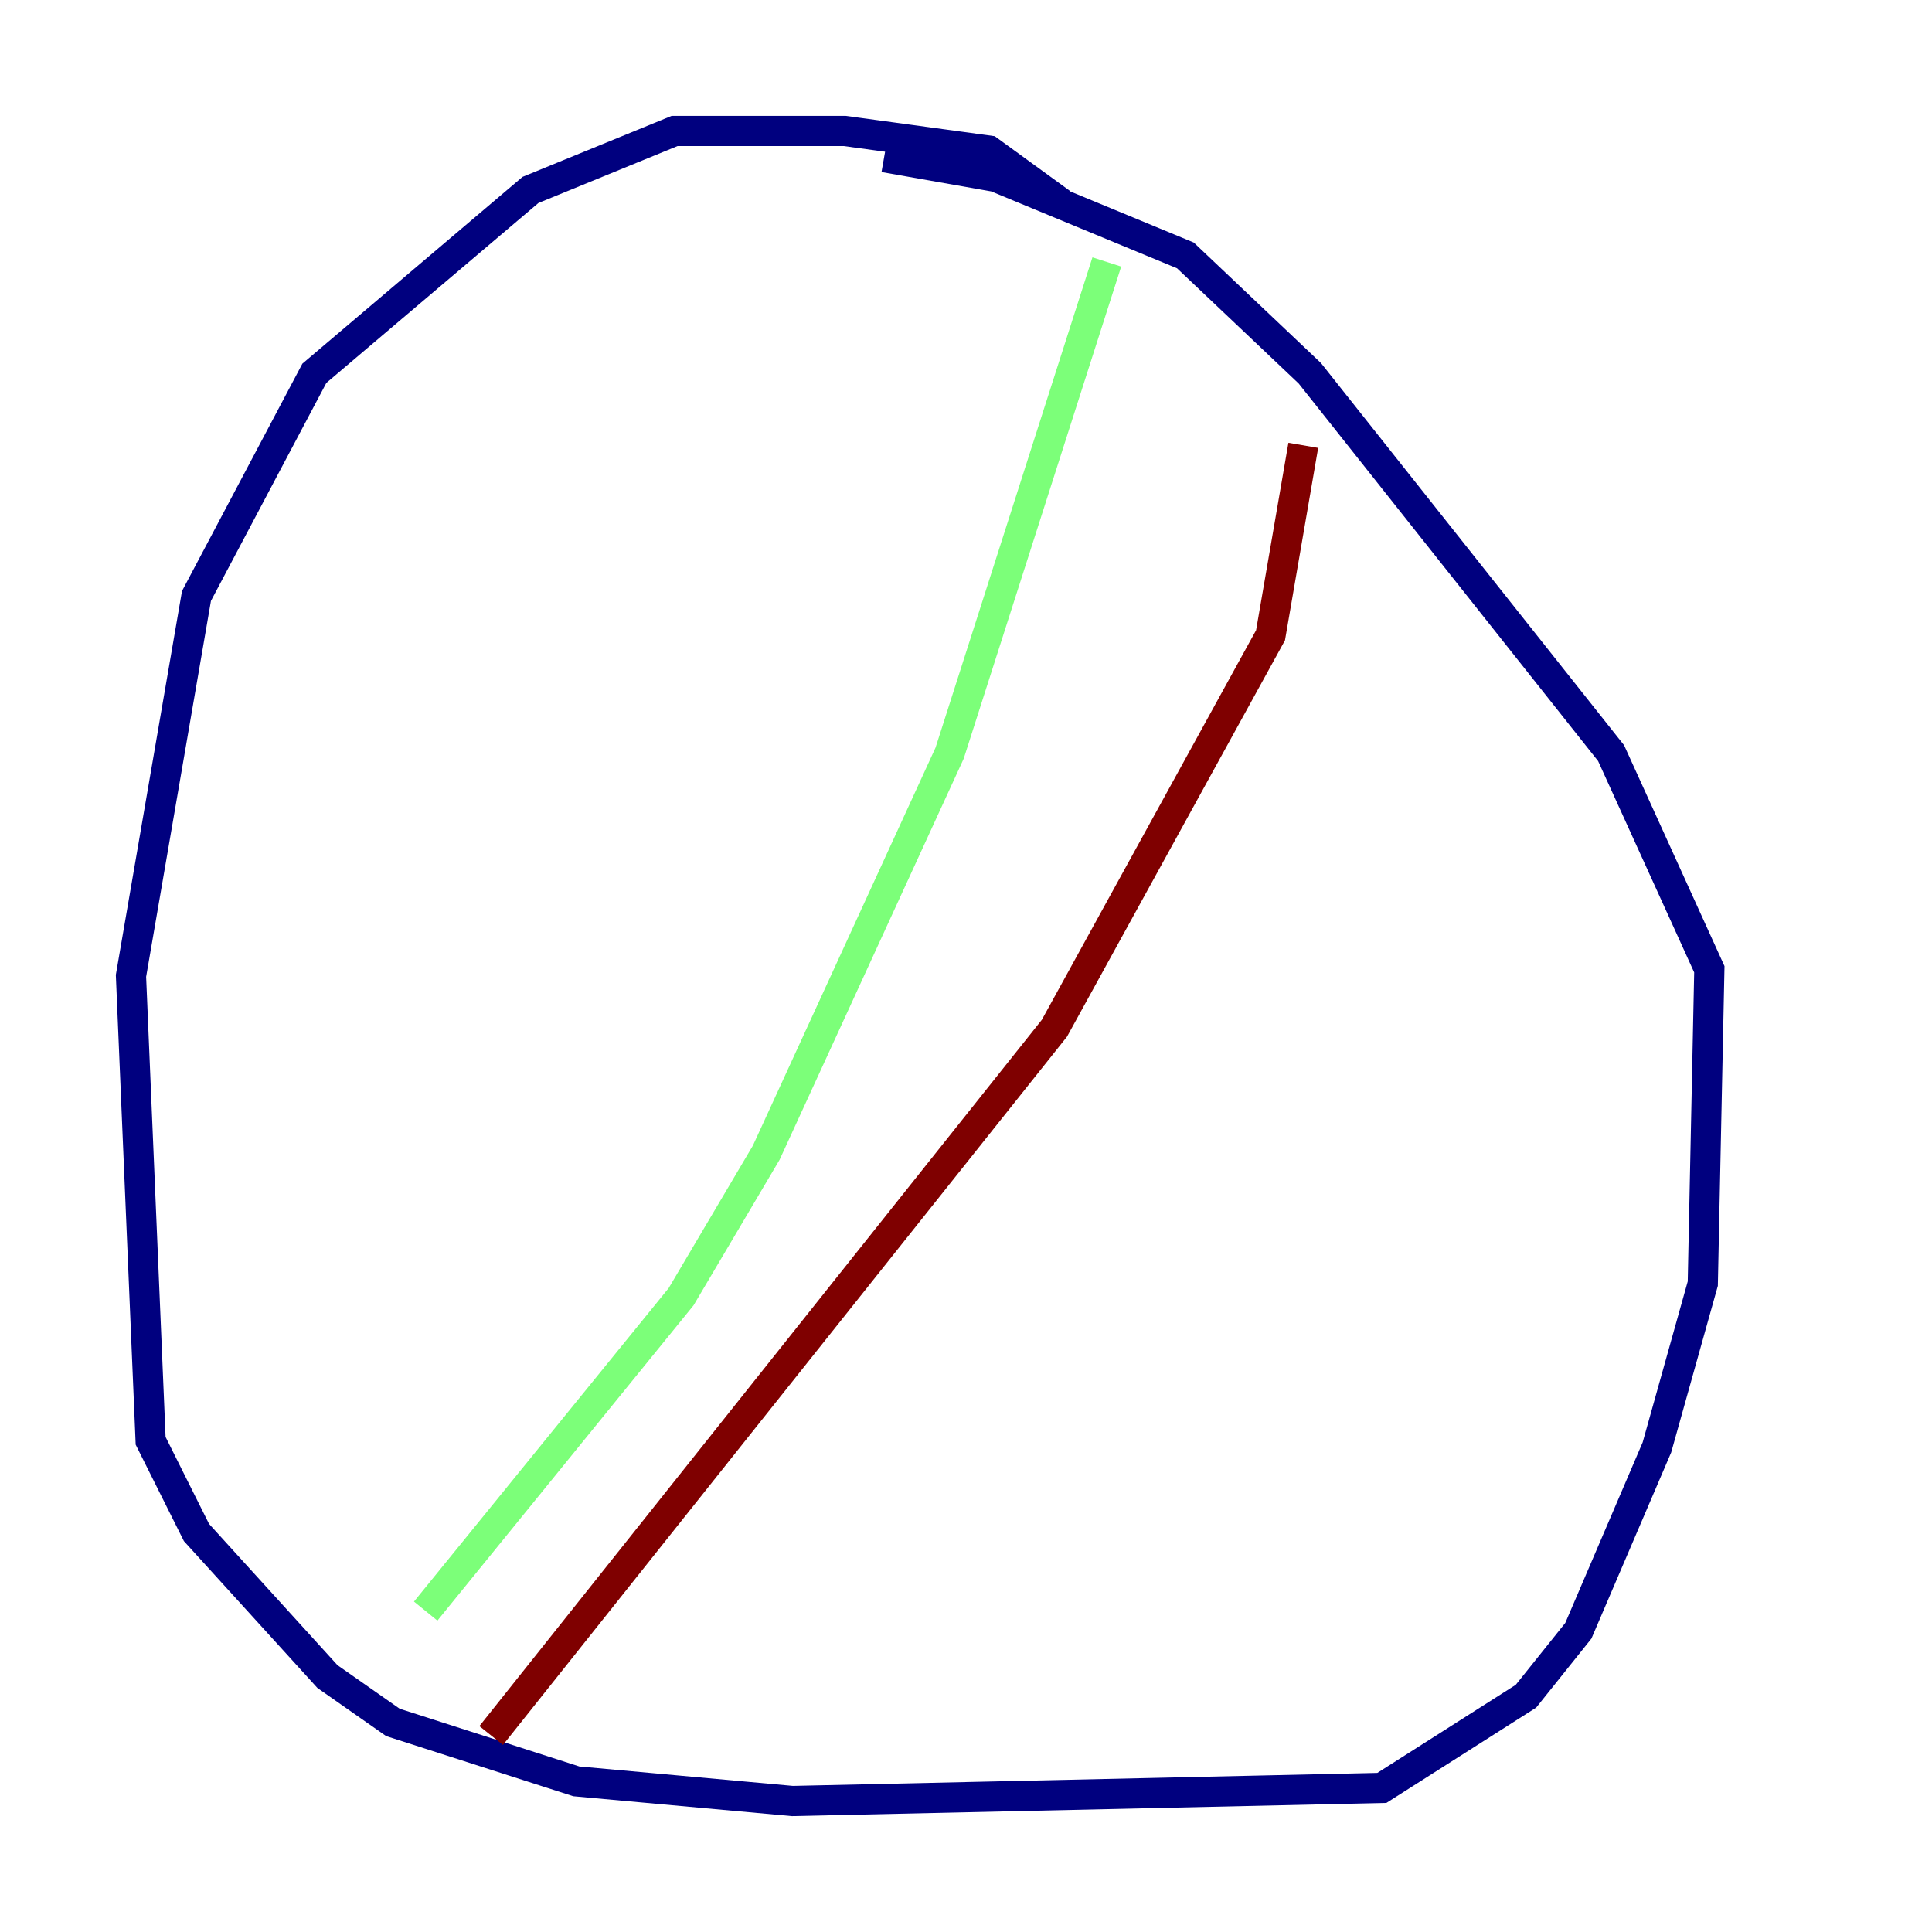 <?xml version="1.0" encoding="utf-8" ?>
<svg baseProfile="tiny" height="128" version="1.2" viewBox="0,0,128,128" width="128" xmlns="http://www.w3.org/2000/svg" xmlns:ev="http://www.w3.org/2001/xml-events" xmlns:xlink="http://www.w3.org/1999/xlink"><defs /><polyline fill="none" points="70.291,13.451 65.519,9.98 55.973,8.678 44.691,8.678 35.146,12.583 20.827,24.732 13.017,39.485 8.678,64.651 9.98,95.458 13.017,101.532 21.695,111.078 26.034,114.115 38.183,118.02 52.502,119.322 91.552,118.454 101.098,112.38 104.57,108.041 109.776,95.891 112.814,85.044 113.248,64.217 106.739,49.898 86.78,24.732 78.536,16.922 65.953,11.715 58.576,10.414" stroke="#00007f" stroke-width="2" /><polyline fill="none" points="73.329,17.356 62.915,49.898 50.766,76.366 45.125,85.912 28.203,106.739" stroke="#7cff79" stroke-width="2" /><polyline fill="none" points="86.346,29.505 84.176,42.088 69.858,68.122 32.542,114.983" stroke="#7f0000" stroke-width="2" /></svg>